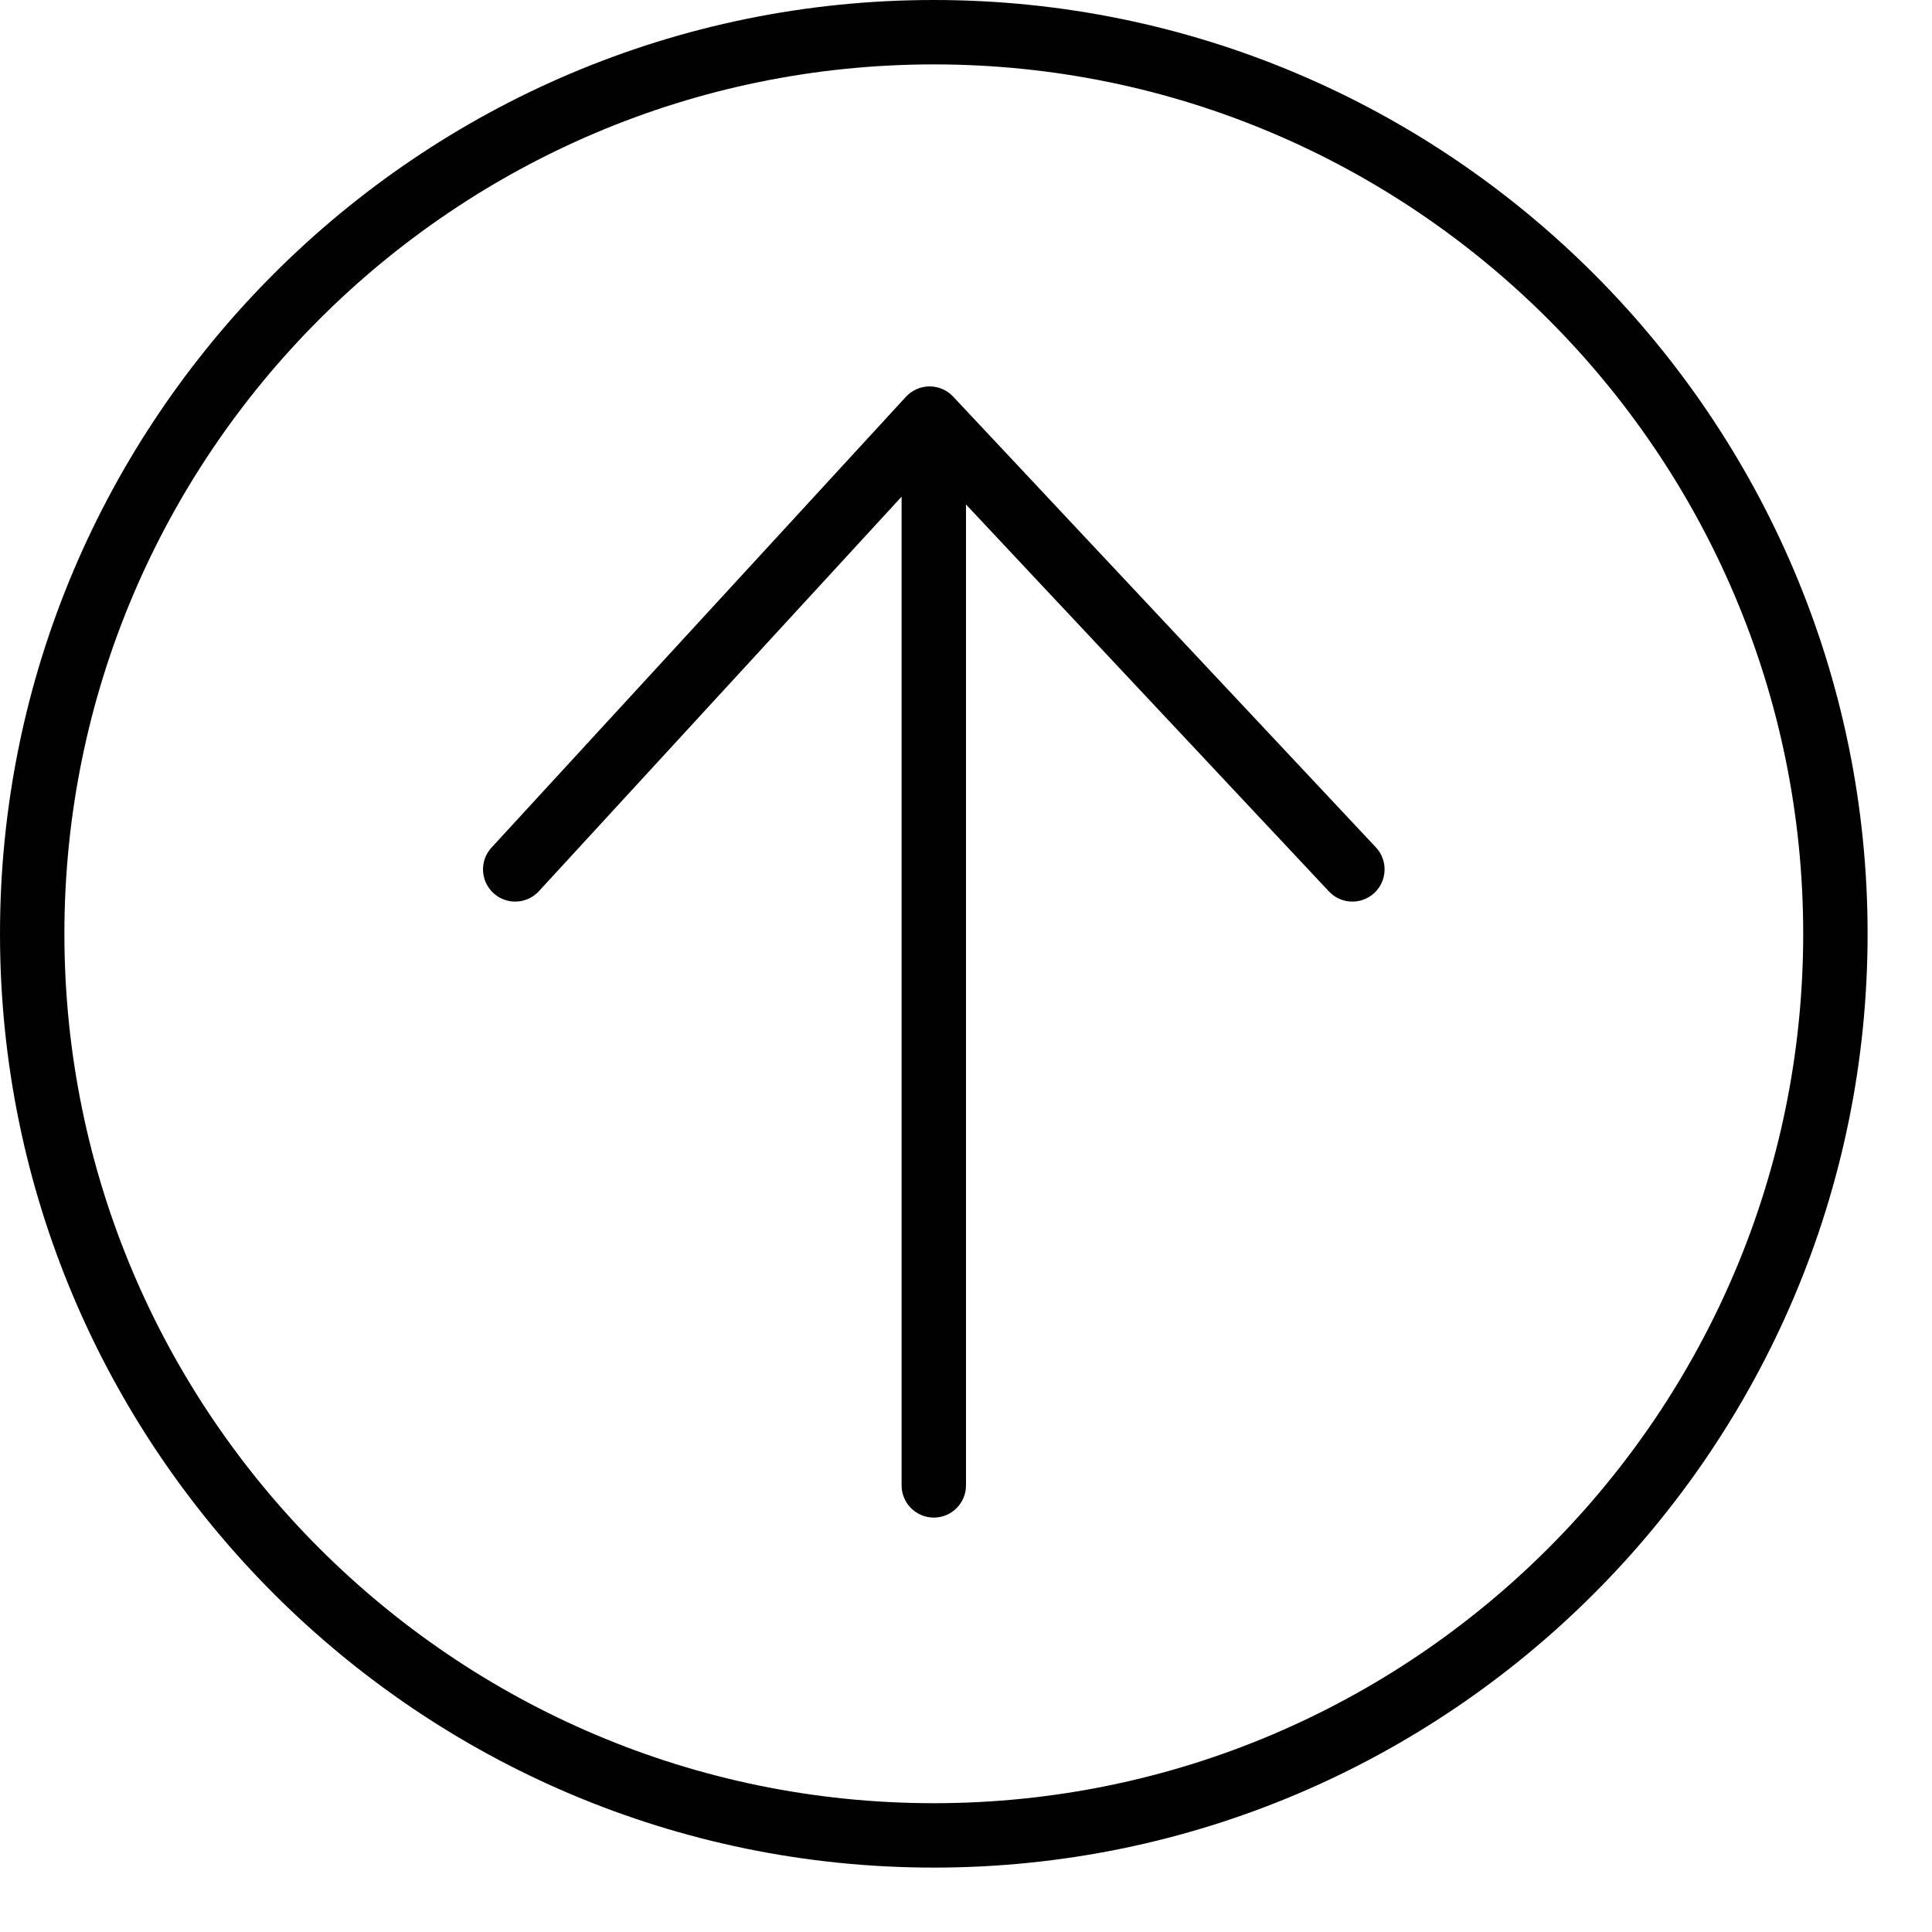 <?xml version="1.0" encoding="utf-8"?>
<!-- Generator: Adobe Illustrator 17.0.0, SVG Export Plug-In . SVG Version: 6.00 Build 0)  -->
<!DOCTYPE svg PUBLIC "-//W3C//DTD SVG 1.1//EN" "http://www.w3.org/Graphics/SVG/1.1/DTD/svg11.dtd">
<svg version="1.1" id="Layer_1" xmlns="http://www.w3.org/2000/svg" xmlns:xlink="http://www.w3.org/1999/xlink" x="0px" y="0px"
	 width="60px" height="60px" viewBox="0 0 60 60" enable-background="new 0 0 60 60" xml:space="preserve">
<g>
	<path fill="#010101" d="M29,58c15.991,0,29-13.009,29-29C58,13.009,44.991,0,29,0S0,13.009,0,29C0,44.991,13.009,58,29,58z M29,2
		c14.888,0,27,12.112,27,27S43.888,56,29,56S2,43.888,2,29S14.112,2,29,2z"/>
	<path fill="#010101" d="M16.736,27.677L28,15.424V46.13c0,0.552,0.448,1,1,1s1-0.448,1-1V15.667l11.271,12.017
		C41.467,27.894,41.733,28,42,28c0.246,0,0.491-0.09,0.684-0.271c0.403-0.378,0.423-1.011,0.045-1.414l-13.13-14
		C29.41,12.114,29.146,12,28.87,12c-0.001,0-0.003,0-0.005,0c-0.278,0.002-0.543,0.119-0.731,0.323l-12.87,14
		c-0.374,0.407-0.347,1.039,0.06,1.413C15.73,28.11,16.363,28.083,16.736,27.677z"/>
</g>
</svg>
